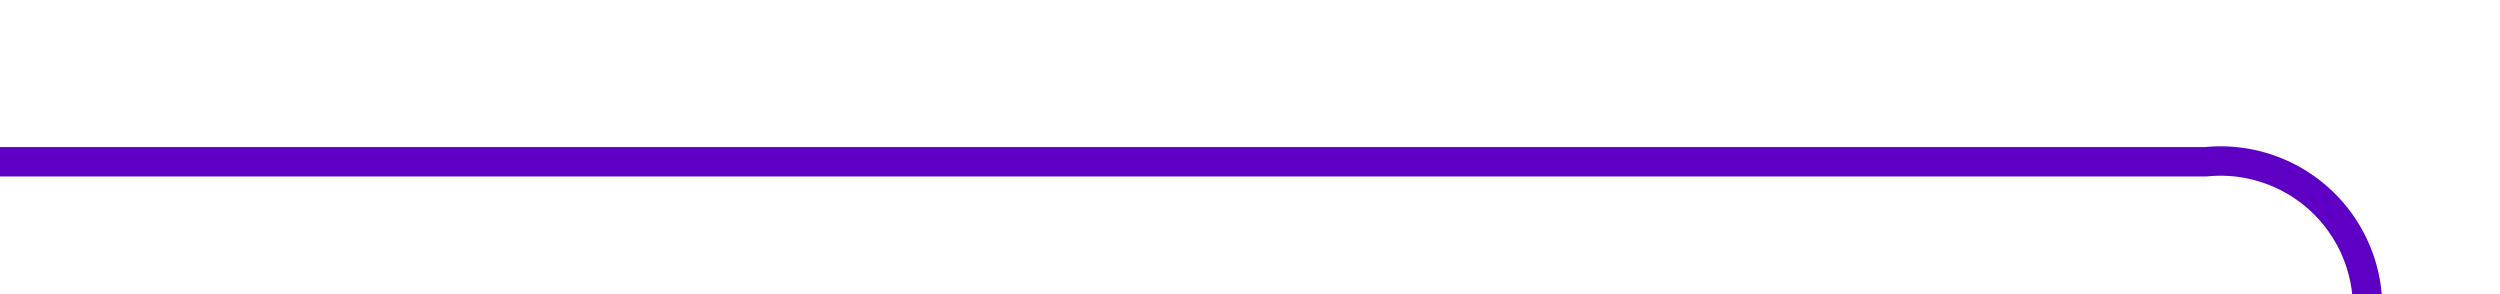 ﻿<?xml version="1.0" encoding="utf-8"?>
<svg version="1.1" xmlns:xlink="http://www.w3.org/1999/xlink" width="85px" height="10px" preserveAspectRatio="xMinYMid meet" viewBox="160 2148  85 8" xmlns="http://www.w3.org/2000/svg">
  <path d="M 160 2152.5  L 235 2152.5  A 5 5 0 0 1 240.5 2157.5 L 240.5 2217  A 5 5 0 0 0 245.5 2222.5 L 319 2222.5  " stroke-width="1" stroke="#5e00c3" fill="none" />
  <path d="M 313.3 2228.5  L 320 2222.5  L 313.3 2216.5  L 315.6 2222.5  L 313.3 2228.5  Z " fill-rule="nonzero" fill="#5e00c3" stroke="none" />
</svg>